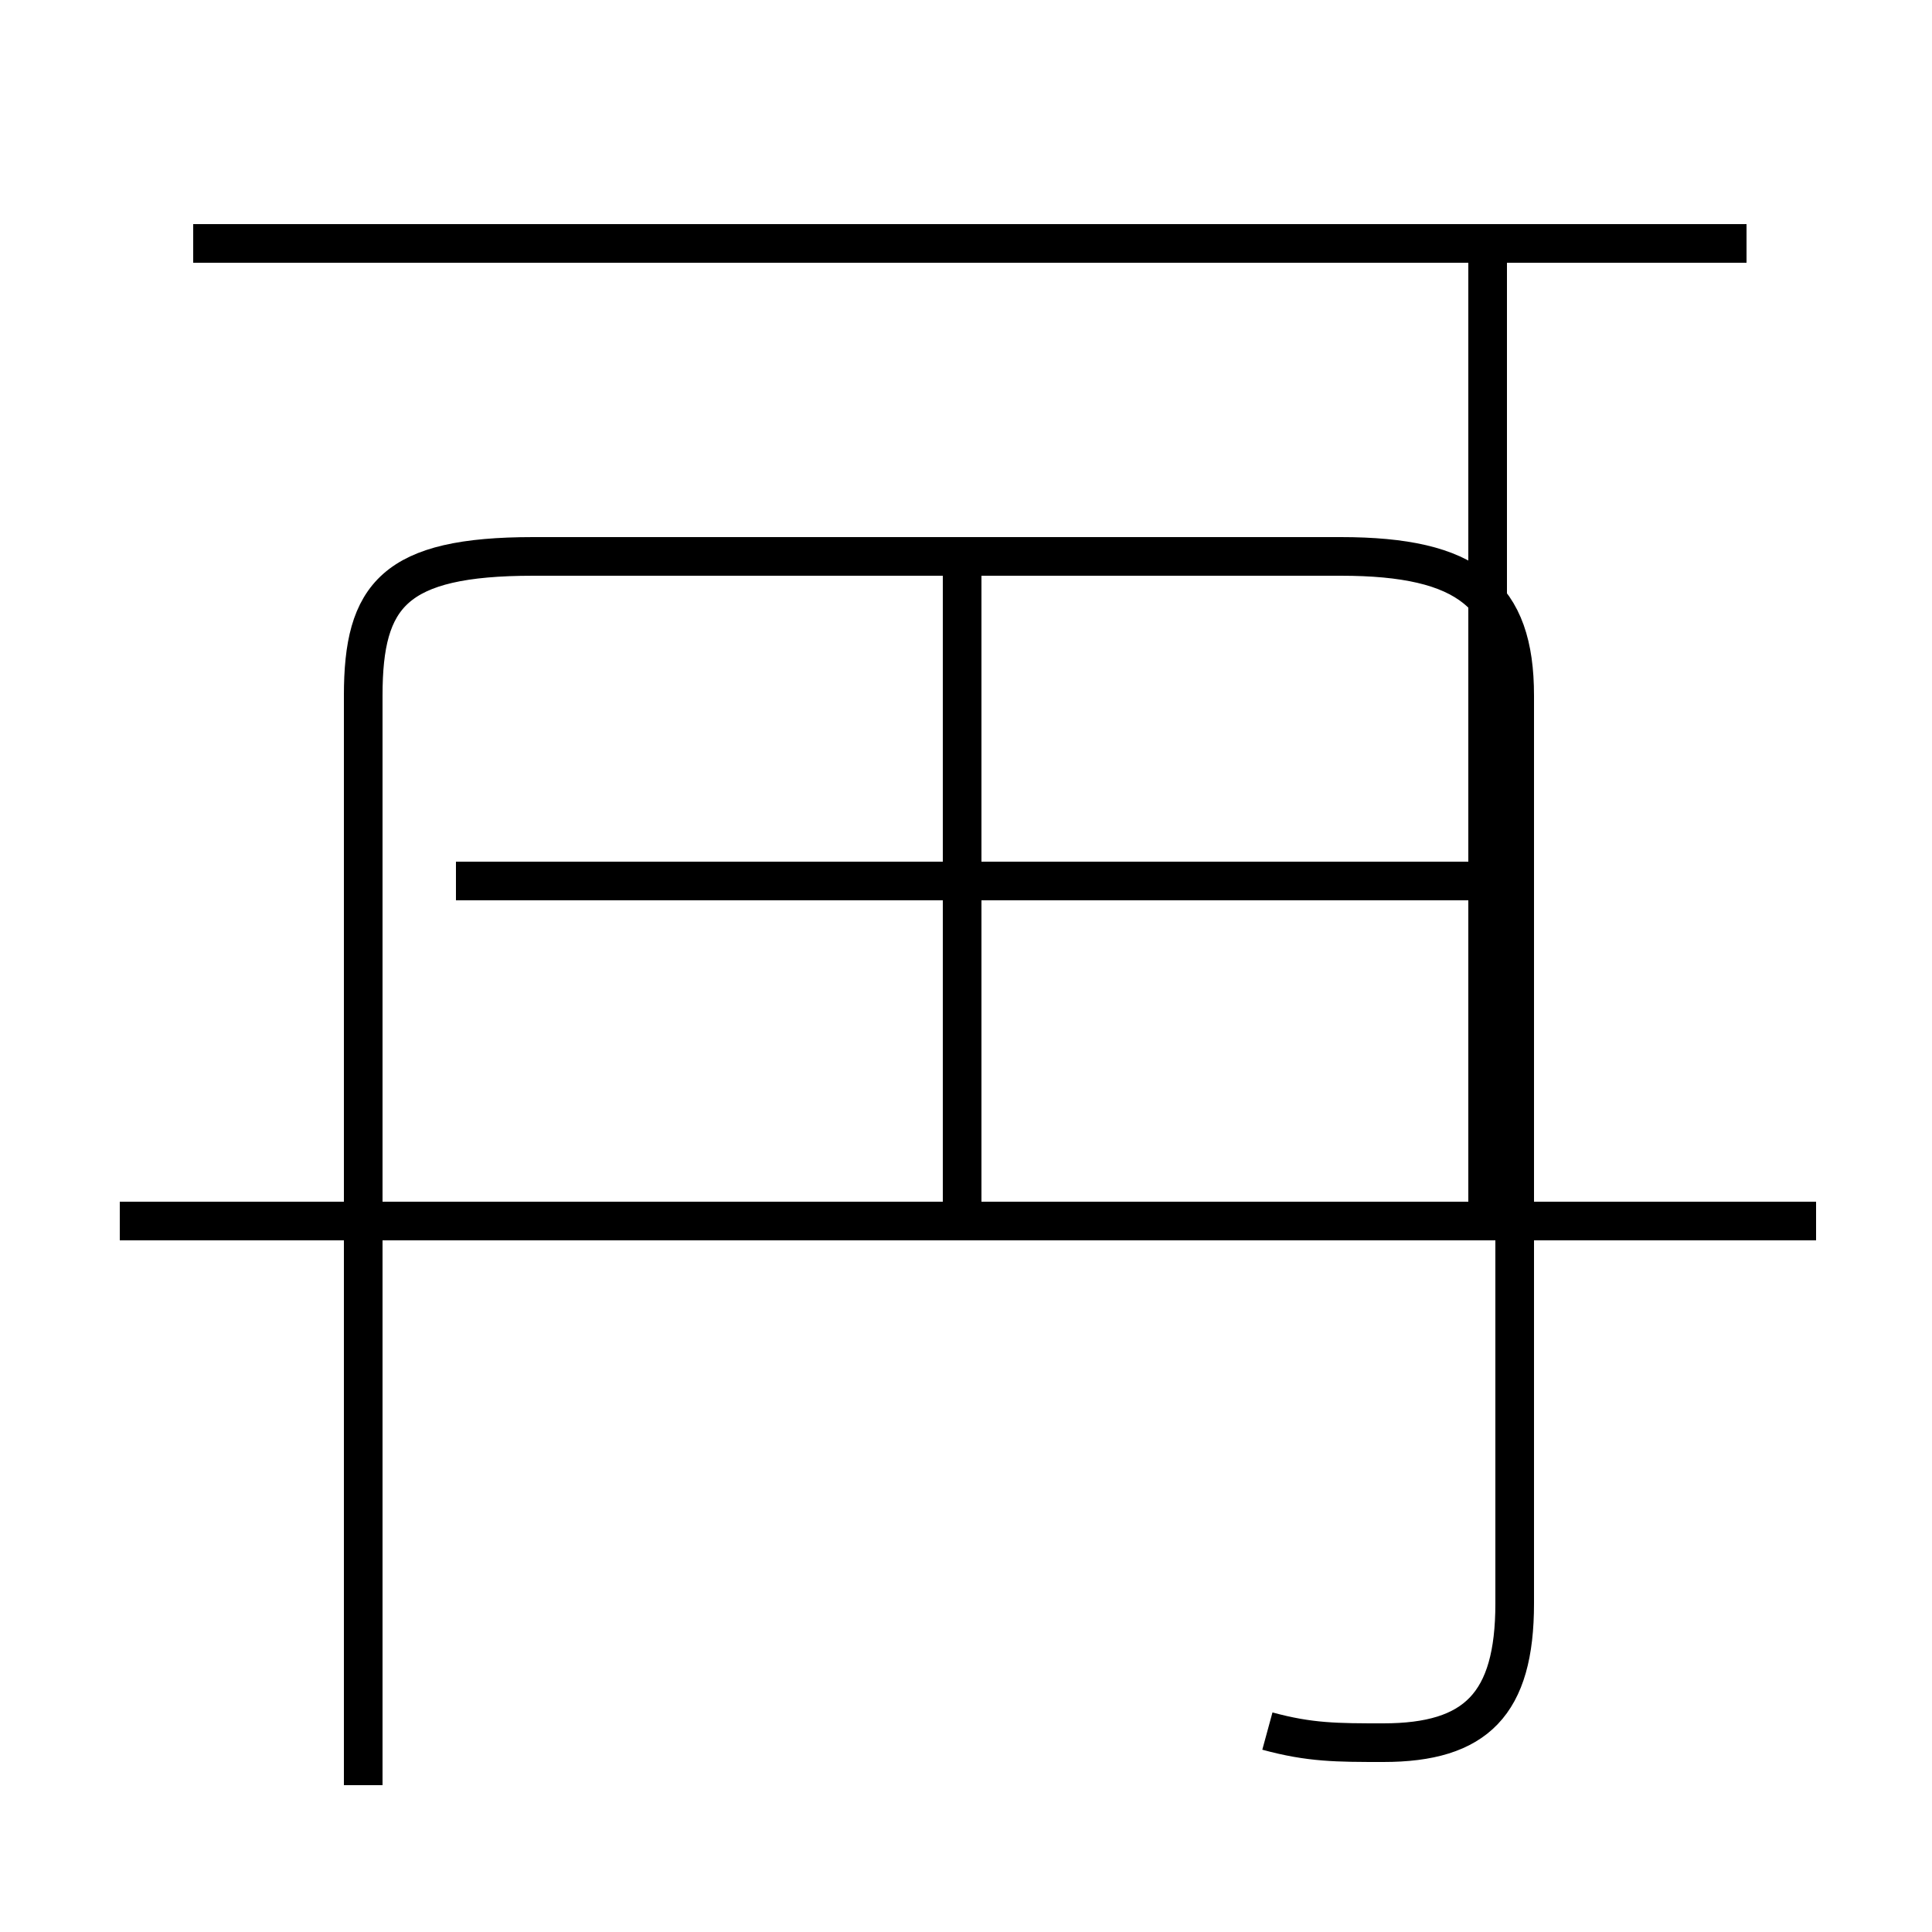 <?xml version='1.0' encoding='utf8'?>
<svg viewBox="0.0 -6.0 50.0 50.0" version="1.1" xmlns="http://www.w3.org/2000/svg">
<rect x="0.0" y="-6.0" width="50.0" height="50.0" fill="#808080" stroke="none"/>
<rect x="-1000" y="-1000" width="2000" height="2000" stroke="white" fill="white"/>
<g style="fill:white;stroke:#000000;  stroke-width:1">
<path d="M 32.8 0.8 C 33.9 1.1 34.6 1.1 35.8 1.1 C 38.2 1.1 39.2 0.1 39.2 -2.5 L 39.2 -26.0 C 39.2 -28.6 38.0 -29.6 34.7 -29.6 L 13.8 -29.6 C 10.2 -29.6 9.4 -28.6 9.4 -26.0 L 9.4 2.2 M 47.0 -12.4 L 3.1 -12.4 M 24.9 -12.8 L 24.9 -29.1 M 38.5 -21.2 L 11.8 -21.2 M 38.5 -12.8 L 38.5 -37.7 M 45.2 -37.7 L 5.0 -37.7" transform="translate(0.0, 38.0)" />
</g>
</svg>